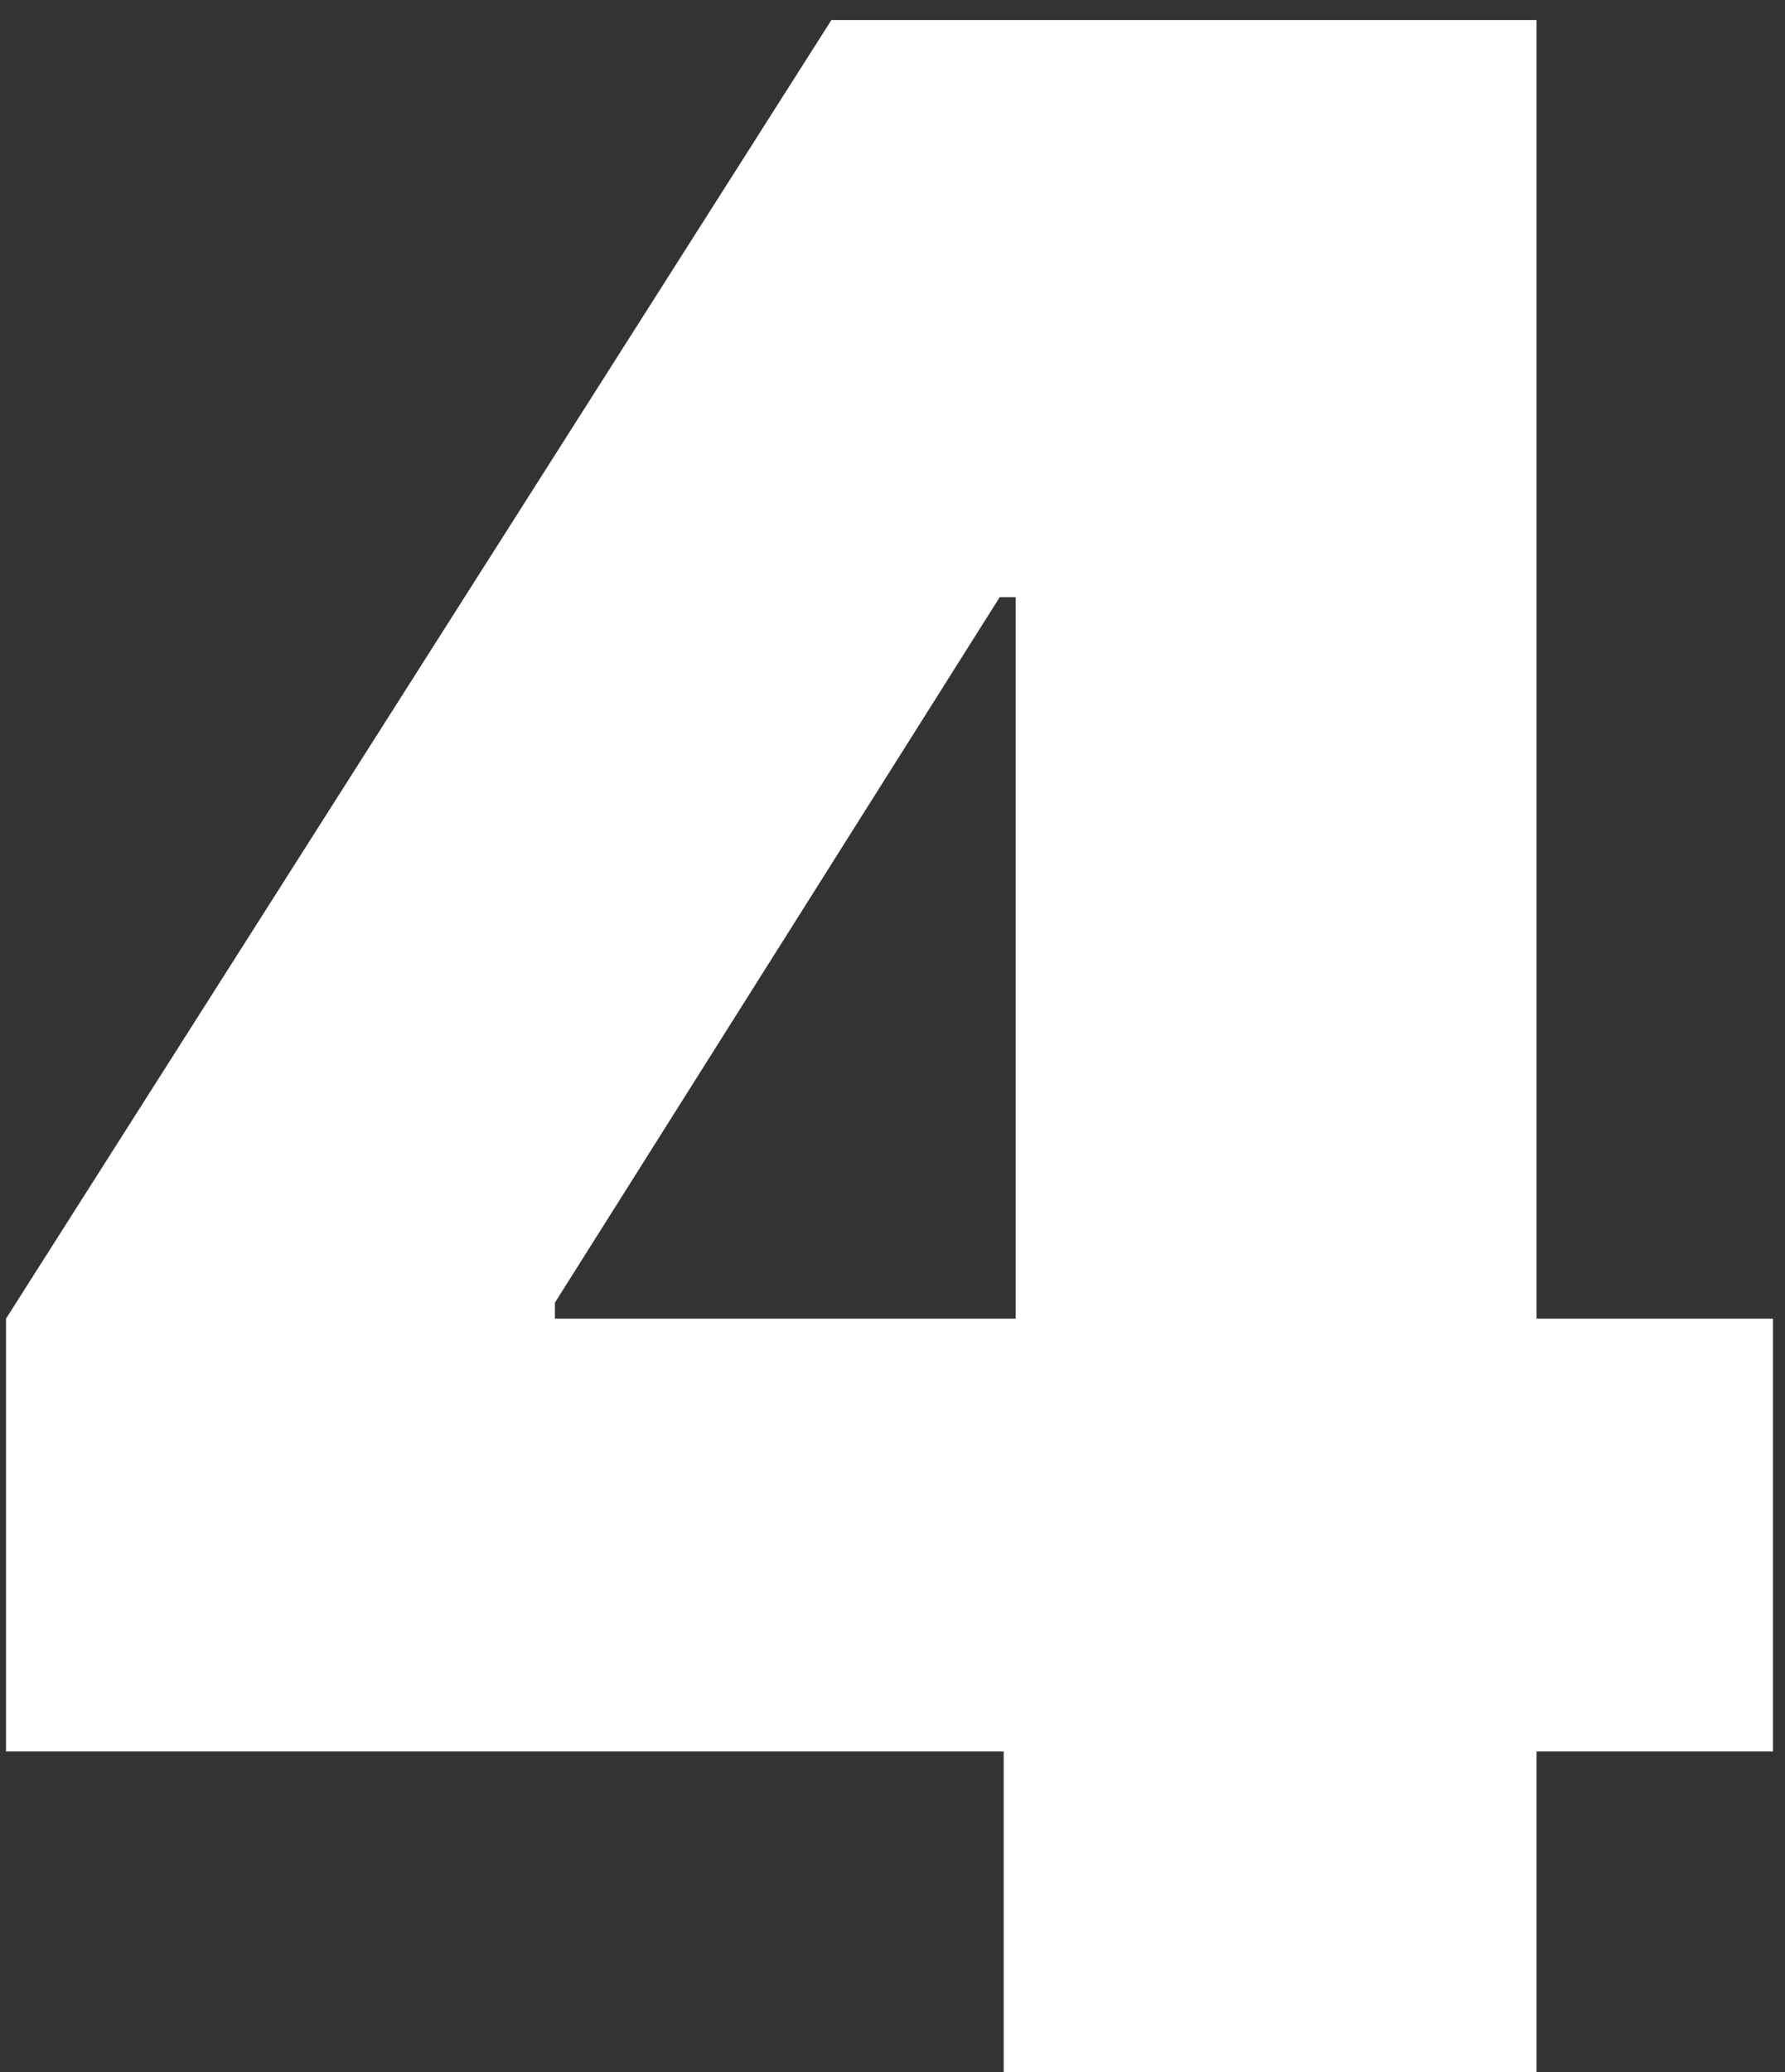 <svg width="100%" height="100%" viewBox="0 0 81 94" fill="none" xmlns="http://www.w3.org/2000/svg">
<rect x="0" y="0" width="81" height="94" fill="#333333" stroke="none"/>
<path d="M0.273 79.454V59.818L37.727 0.909H55.545V27.091H45.364L25.182 59.091V59.818H80.455V79.454H0.273ZM45.545 94V73.454L46.091 64.909V0.909H69.727V94H45.545Z" fill="white"/>
</svg>
